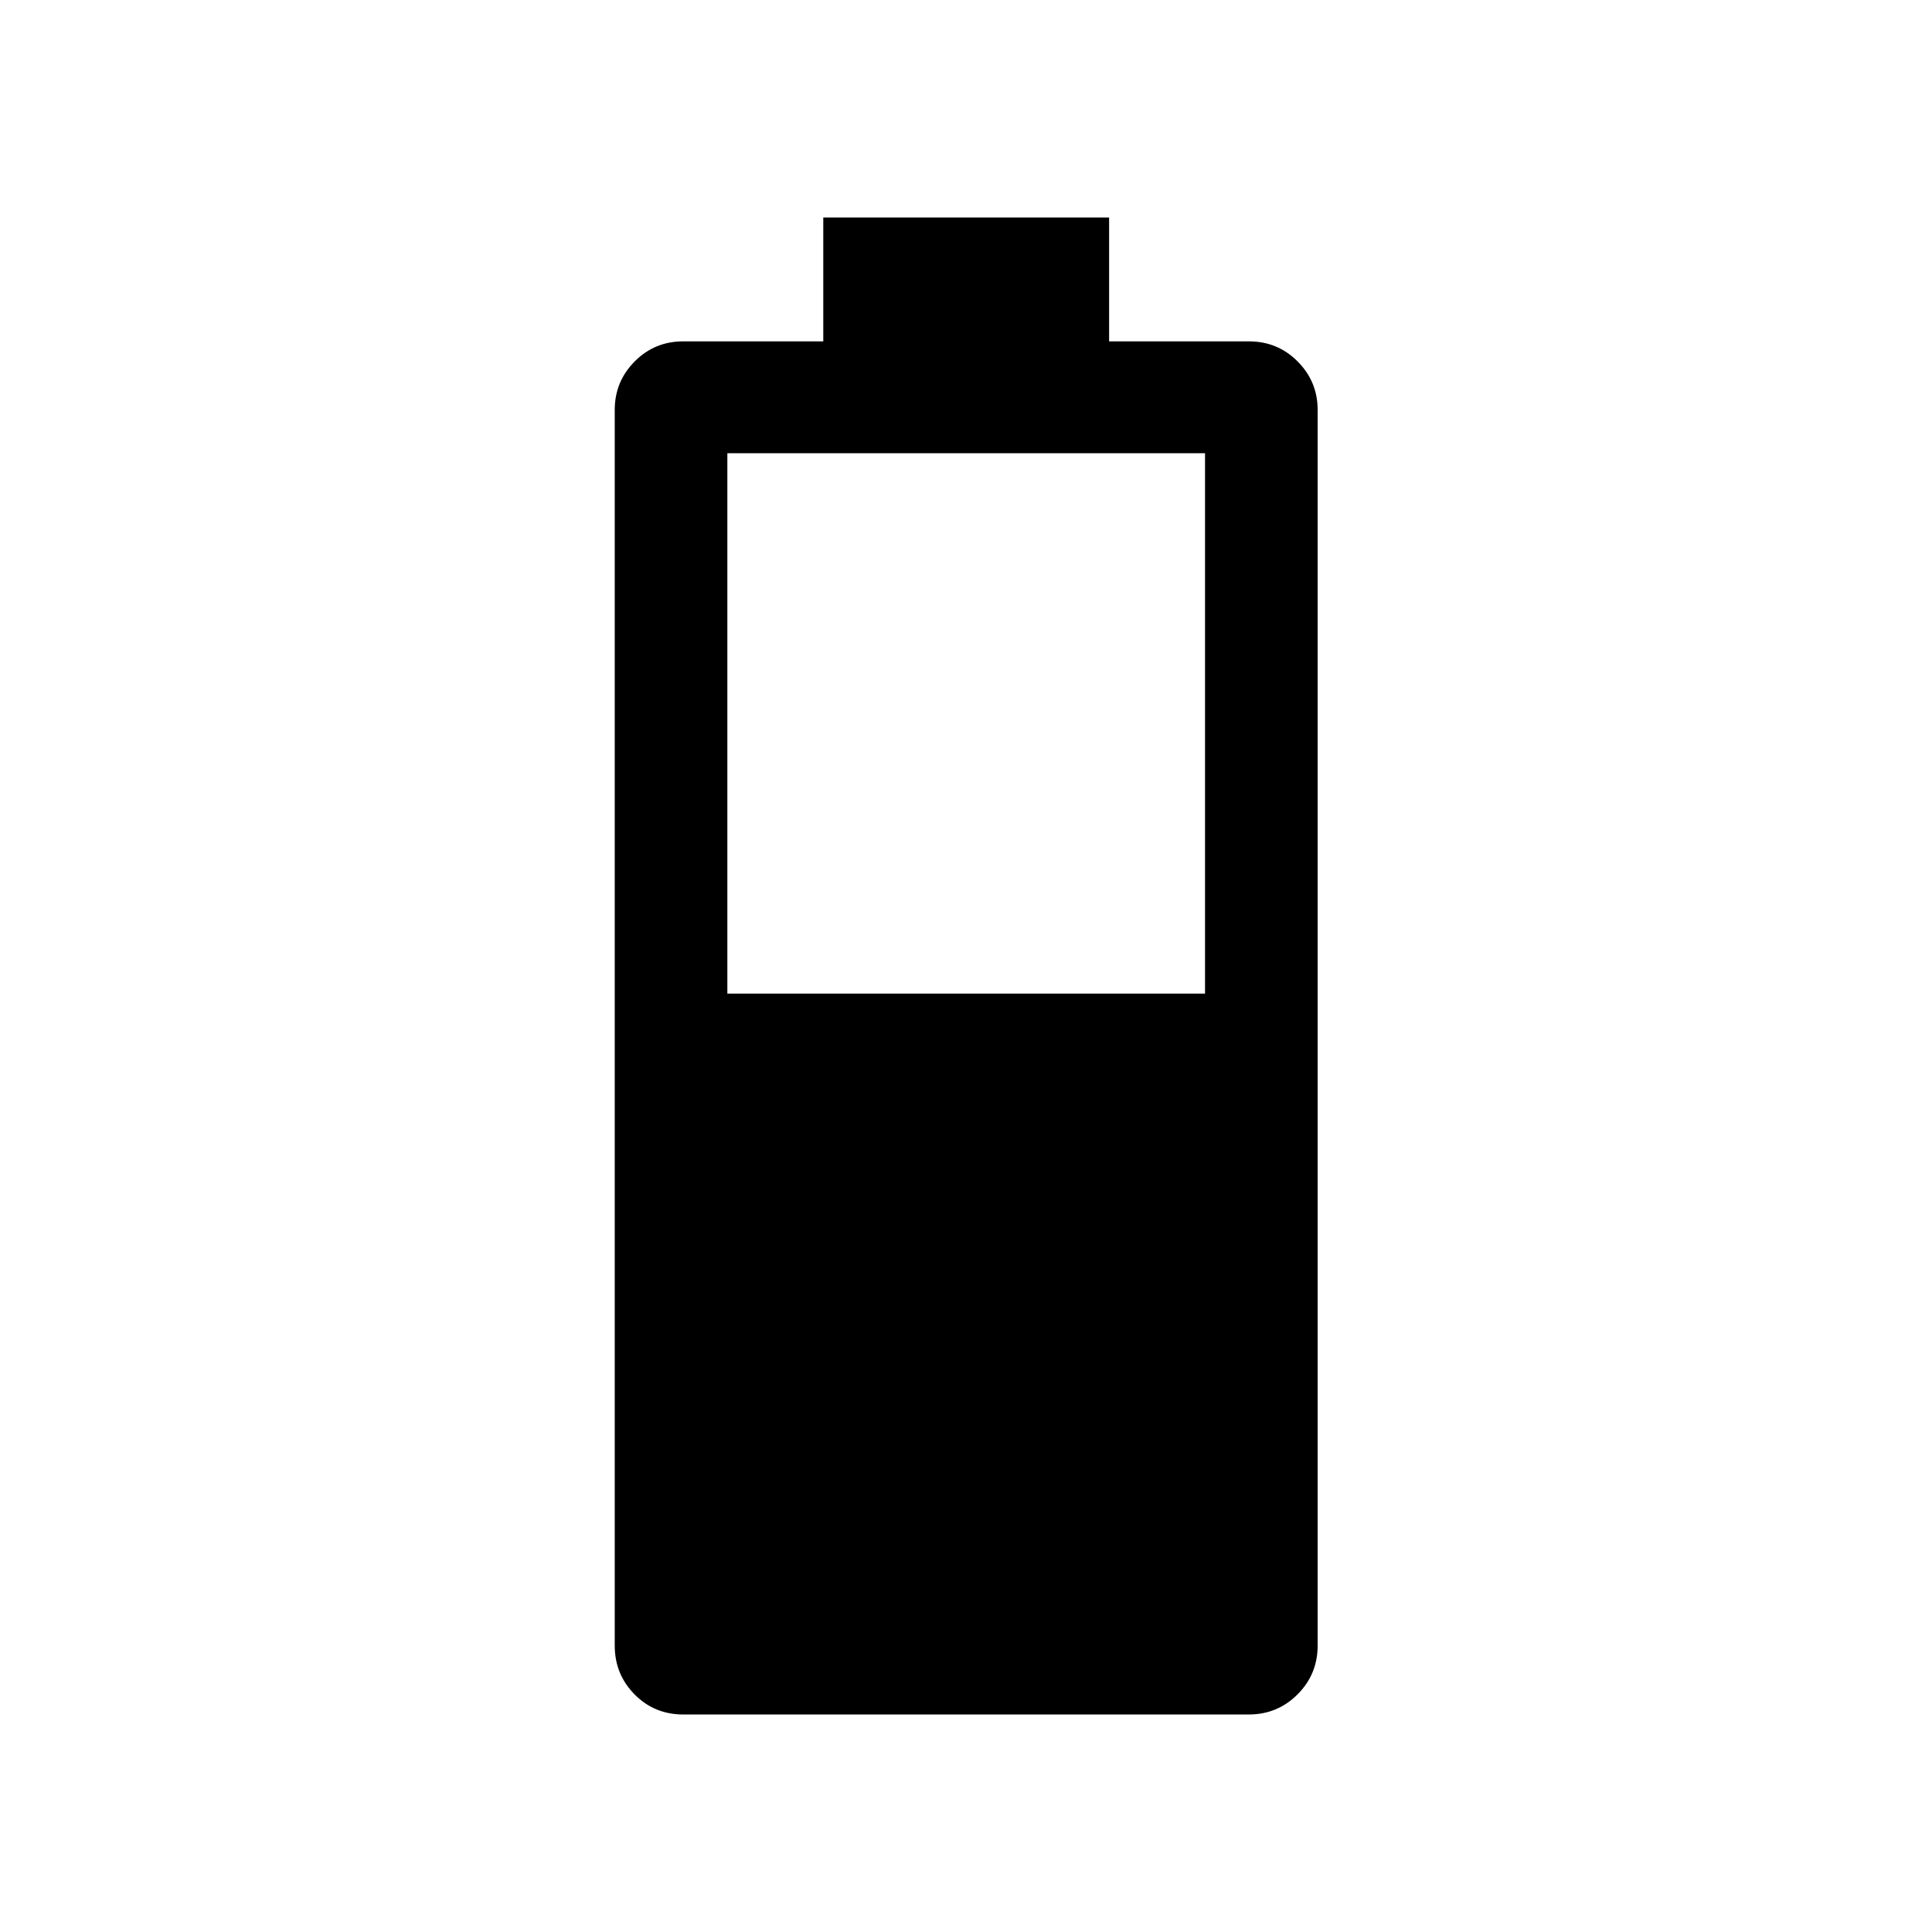 <svg xmlns="http://www.w3.org/2000/svg" height="24" viewBox="0 -960 960 960" width="24"><path d="M339.56-108.08q-14.41 0-24.25-9.99-9.85-9.99-9.85-24.24v-614.04q0-14.05 9.9-24.04 9.89-9.99 24.14-9.99h69.58v-61.54h142.03v61.54h69.47q14.27 0 24.21 9.99 9.94 9.99 9.94 24.04v614.04q0 14.25-9.99 24.24-9.99 9.99-24.24 9.99H339.56Zm21.86-358.19h237.35v-268.54H361.42v268.54Z"/></svg>